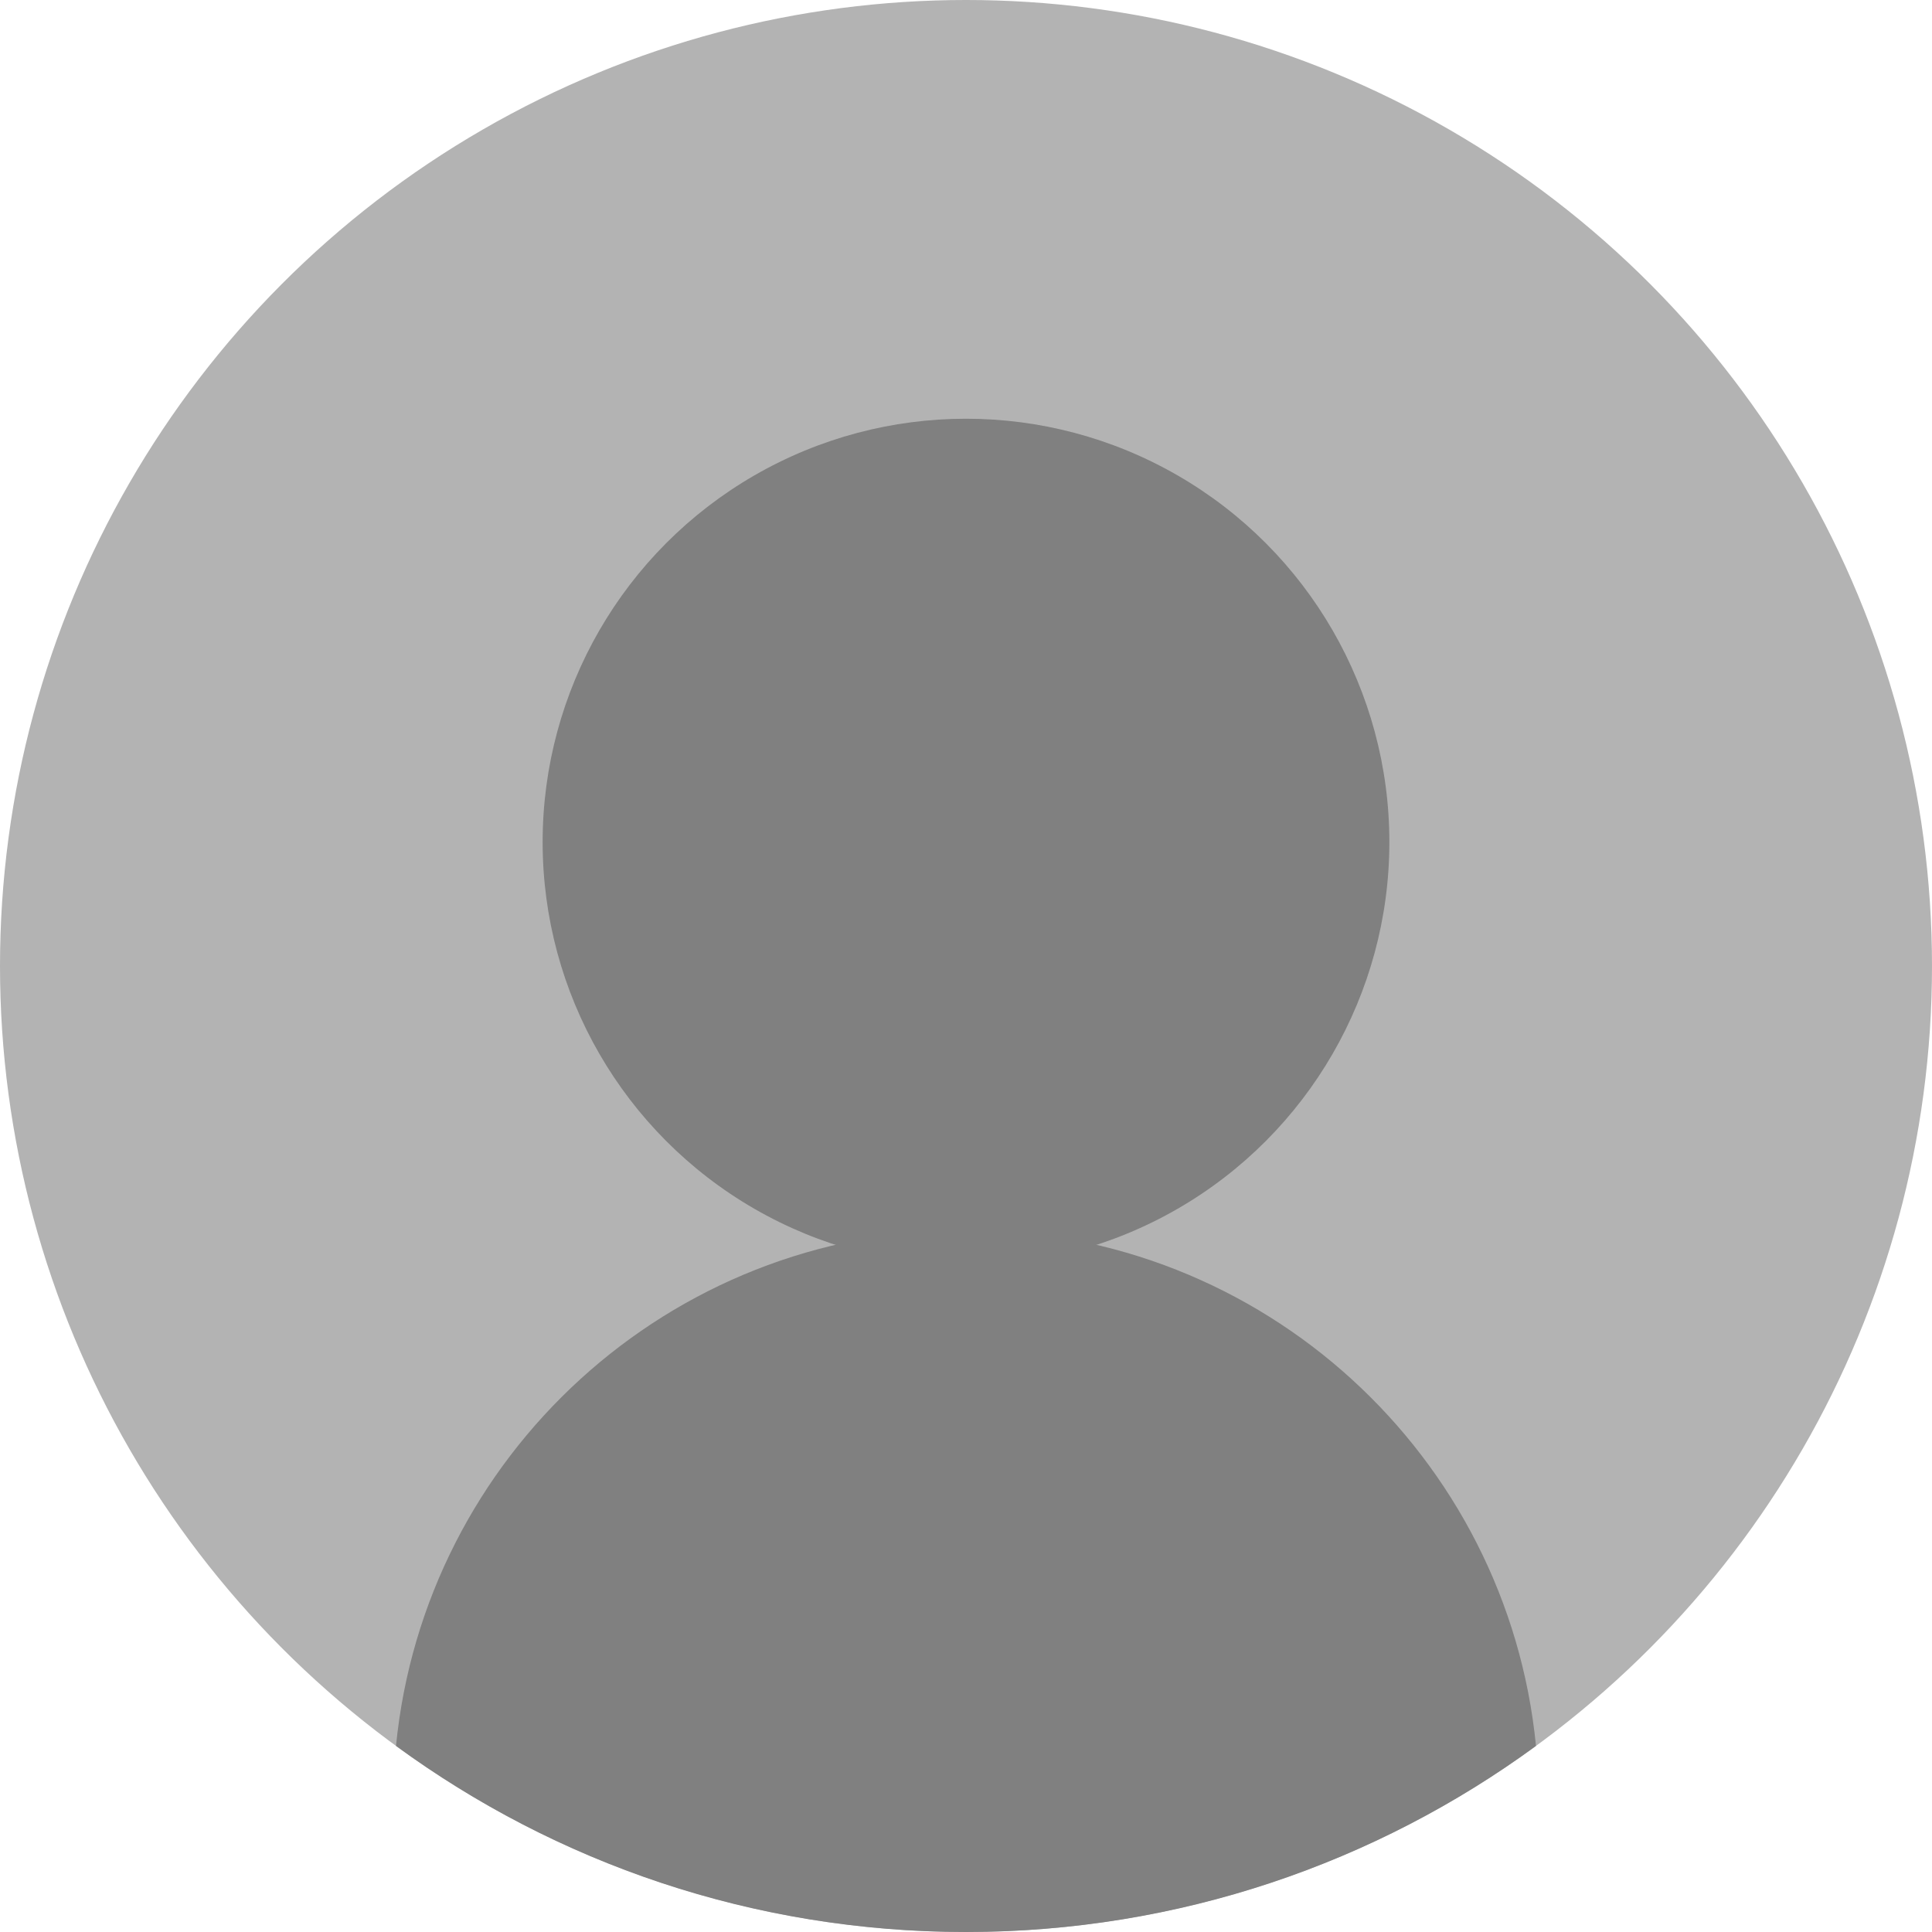 <?xml version="1.0" encoding="utf-8"?>
<!-- Generator: Adobe Illustrator 16.0.0, SVG Export Plug-In . SVG Version: 6.00 Build 0)  -->
<!DOCTYPE svg PUBLIC "-//W3C//DTD SVG 1.1//EN" "http://www.w3.org/Graphics/SVG/1.1/DTD/svg11.dtd">
<svg version="1.1" id="Layer_1" xmlns="http://www.w3.org/2000/svg" xmlns:xlink="http://www.w3.org/1999/xlink" x="0px" y="0px"
	 width="543.043px" height="543.043px" viewBox="0 0 543.043 543.043" enable-background="new 0 0 543.043 543.043"
	 xml:space="preserve">
<circle fill="#B3B3B3" cx="271.521" cy="271.521" r="271.521"/>
<circle fill="#808080" cx="271.521" cy="236.695" r="119"/>
<path fill="#808080" d="M271.521,543.043c59.924,0,115.303-19.428,160.213-52.307c-8.013-81.426-76.681-145.041-160.213-145.041
	s-152.2,63.615-160.213,145.041C156.219,523.615,211.597,543.043,271.521,543.043z"/>
</svg>
